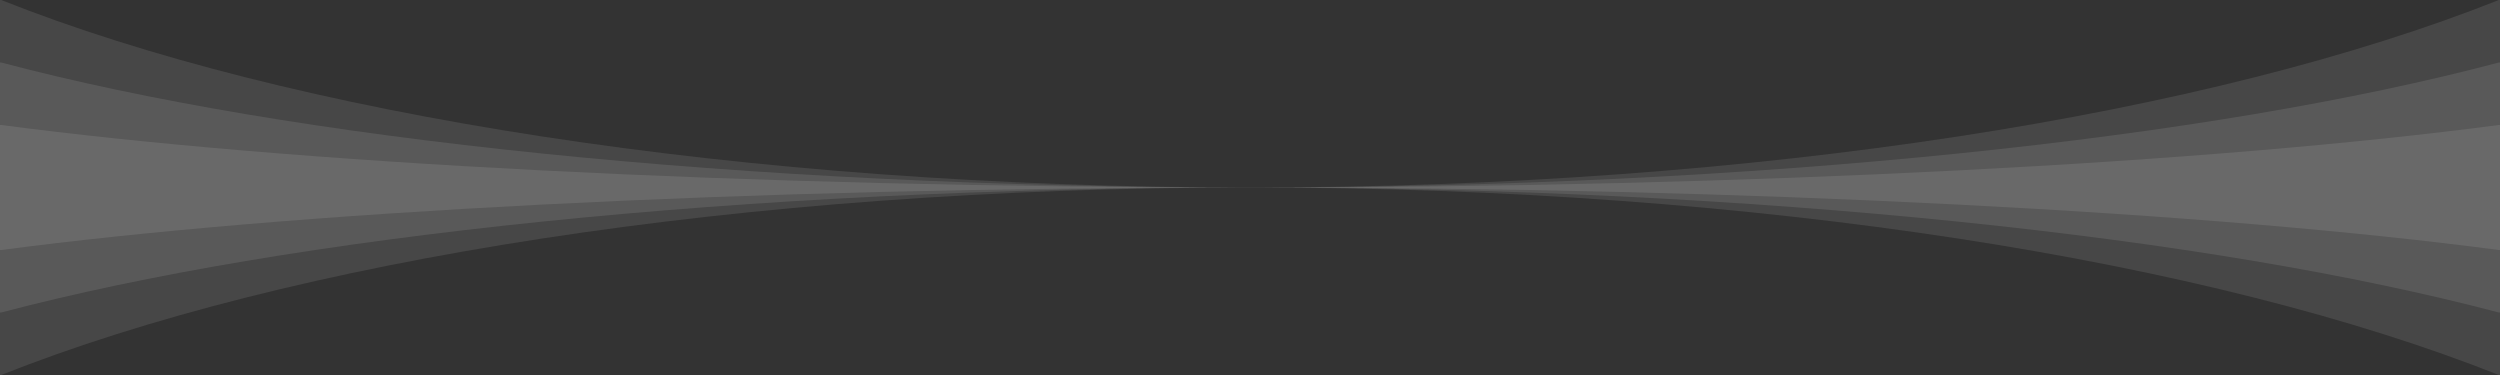 <?xml version="1.0" encoding="utf-8"?>
<!-- Generator: Adobe Illustrator 24.1.2, SVG Export Plug-In . SVG Version: 6.00 Build 0)  -->
<svg version="1.1" id="Layer_1" xmlns="http://www.w3.org/2000/svg" xmlns:xlink="http://www.w3.org/1999/xlink" x="0px" y="0px"
	 viewBox="0 0 640 96" style="enable-background:new 0 0 640 96;" xml:space="preserve" preserveAspectRatio="none">
<rect x="0" y="0" width="640" height="96" fill="#333333" stroke="none"/>
<style type="text/css">
	.st0{opacity:0.1;}
	.st1{fill:#FFFFFF;}
</style>
<g>
	<g class="st0">
		<path class="st1" d="M0,0v48v48h0.3C73.8,66.8,189.7,48,320,48C189.7,48,73.8,29.2,0.3,0H0z"/>
		<path class="st1" d="M639.7,0C566.2,29.2,450.3,48,320,48c130.3,0,246.2,18.8,319.7,48h0.3V48V0H639.7z"/>
	</g>
	<g class="st0">
		<path class="st1" d="M0,16v32v32h0.3C73.8,60.6,189.7,48,320,48C189.7,48,73.8,35.5,0.3,16H0z"/>
		<path class="st1" d="M639.7,16C566.2,35.5,450.3,48,320,48c130.3,0,246.2,12.6,319.7,32h0.3V48V16H639.7z"/>
	</g>
	<g class="st0">
		<path class="st1" d="M0,32v16v16h0.3C73.8,54.3,189.7,48,320,48C189.7,48,73.8,41.7,0.3,32H0z"/>
		<path class="st1" d="M639.7,32C566.2,41.7,450.3,48,320,48c130.3,0,246.2,6.3,319.7,16h0.3V48V32H639.7z"/>
	</g>
</g>
</svg>
